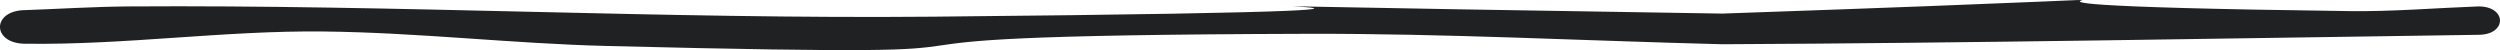<?xml version="1.0" encoding="UTF-8" standalone="no"?>
<svg
   xmlns:dc="http://purl.org/dc/elements/1.1/"
   xmlns:cc="http://creativecommons.org/ns#"
   xmlns:rdf="http://www.w3.org/1999/02/22-rdf-syntax-ns#"
   xmlns:svg="http://www.w3.org/2000/svg"
   xmlns="http://www.w3.org/2000/svg"
   xmlns:sodipodi="http://sodipodi.sourceforge.net/DTD/sodipodi-0.dtd"
   xmlns:inkscape="http://www.inkscape.org/namespaces/inkscape"
   inkscape:export-ydpi="96"
   inkscape:export-xdpi="96"
   inkscape:export-filename="D:\Calcatz\Icon Pack\Adventure Narative Inspired by Arrival\GUI\Choices\png\choices - line.png"
   sodipodi:docname="choices - line.svg"
   inkscape:version="1.0 (4035a4fb49, 2020-05-01)"
   id="svg6773"
   version="1.1"
   viewBox="0 0 77.646 1.557"
   height="1.557mm"
   width="77.646mm">
  <defs
     id="defs6767" />
  <sodipodi:namedview
     inkscape:window-maximized="1"
     inkscape:window-y="-8"
     inkscape:window-x="-8"
     inkscape:window-height="705"
     inkscape:window-width="1366"
     fit-margin-bottom="0"
     fit-margin-right="0"
     fit-margin-left="0"
     fit-margin-top="0"
     showgrid="false"
     inkscape:document-rotation="0"
     inkscape:current-layer="layer1"
     inkscape:document-units="mm"
     inkscape:cy="13.968242"
     inkscape:cx="72.646111"
     inkscape:zoom="1.8982902"
     inkscape:pageshadow="2"
     inkscape:pageopacity="0.0"
     borderopacity="1.0"
     bordercolor="#666666"
     pagecolor="#ffffff"
     id="base" />
  <g
     transform="translate(-44.753,-69.394)"
     id="layer1"
     inkscape:groupmode="layer"
     inkscape:label="Layer 1">
    <path
       sodipodi:nodetypes="cc"
       id="path4911"
       d="m 45.545,70.752 c 3.095,0.045 6.167,-0.414 9.257,-0.38 2.94,0.032 5.858,0.377 8.796,0.45 17.111,0.422 3.194,-0.324 21.73,-0.378 4.307,-0.012 8.607,0.216 12.911,0.324 7.832,-0.037 15.661,-0.182 23.491,-0.293 0.893,-0.002 0.891,-0.883 0,-0.882 -1.333,0.049 -2.665,0.164 -3.999,0.146 -18.093,-0.235 2.384,-0.68 -19.493,0.077 -28.374,-0.438 1.812,-0.148 -24.509,0.096 -8.336,0.077 -16.659,-0.375 -24.993,-0.318 -1.065,0.008 -2.127,0.076 -3.191,0.114 -1.058,0.002 -1.056,1.047 0.003,1.045 z"
       style="fill:#1f2123;fill-opacity:1;stroke:none;stroke-width:0.265px;stroke-linecap:butt;stroke-linejoin:miter;stroke-opacity:1" />
  </g>
</svg>
